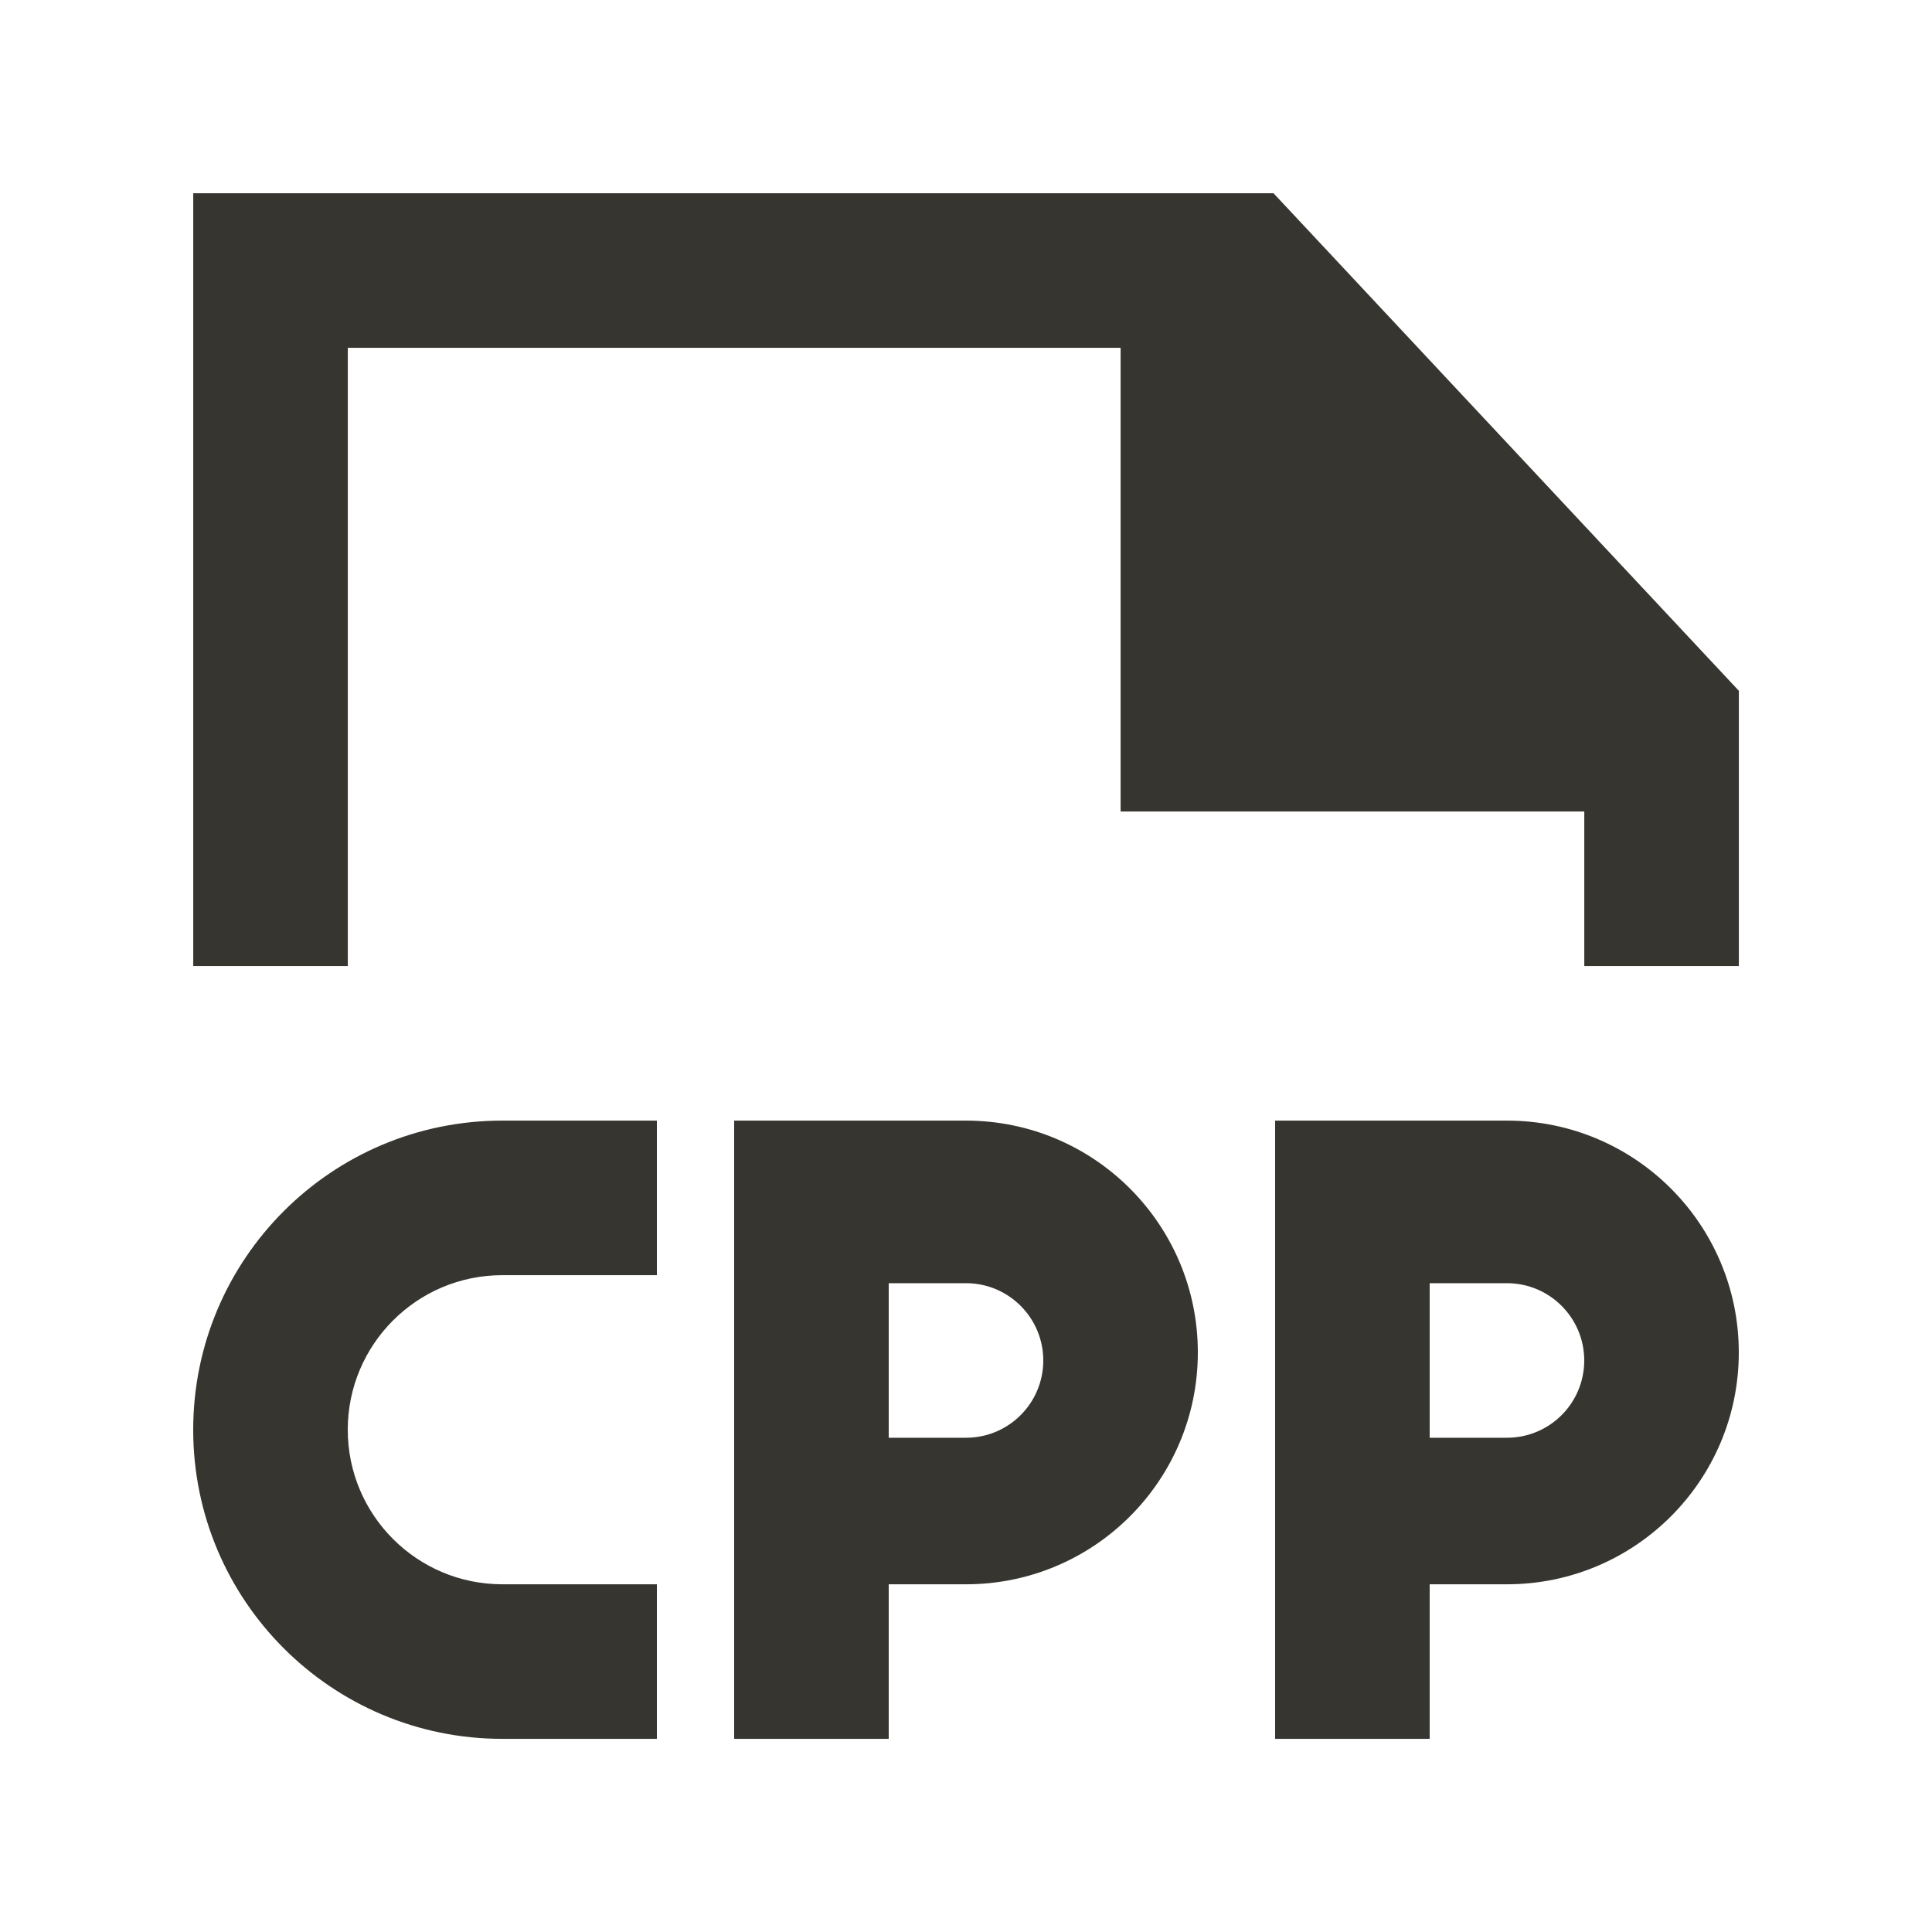 <!-- Generated by IcoMoon.io -->
<svg version="1.1" xmlns="http://www.w3.org/2000/svg" width="40" height="40" viewBox="0 0 40 40">
<title>mp-file_cpp-1</title>
<path fill="#37352f" d="M26.367 4.001h-22.366v16h3.2v-12.8h16v9.6h9.6v3.2h3.2v-5.699l-9.634-10.301zM32.8 28.167c0-0.883-0.717-1.6-1.6-1.6h-1.6v3.2h1.6c0.883 0 1.6-0.715 1.6-1.6v0zM36 28.001c0 2.651-2.149 4.8-4.8 4.8h-1.6v3.2h-3.2v-12.8h4.8c2.651 0 4.8 2.149 4.8 4.8v0zM21.6 28.167c0-0.883-0.717-1.6-1.6-1.6h-1.6v3.2h1.6c0.883 0 1.6-0.715 1.6-1.6v0zM24.8 28.001c0 2.651-2.149 4.8-4.8 4.8h-1.6v3.2h-3.2v-12.8h4.8c2.651 0 4.8 2.149 4.8 4.8v0zM10.4 23.201h3.2v3.2h-3.2c-1.768 0-3.2 1.434-3.2 3.2s1.432 3.2 3.2 3.2h3.2v3.2h-3.2c-3.534 0-6.4-2.866-6.4-6.4s2.866-6.4 6.4-6.4v0z"></path>
</svg>
